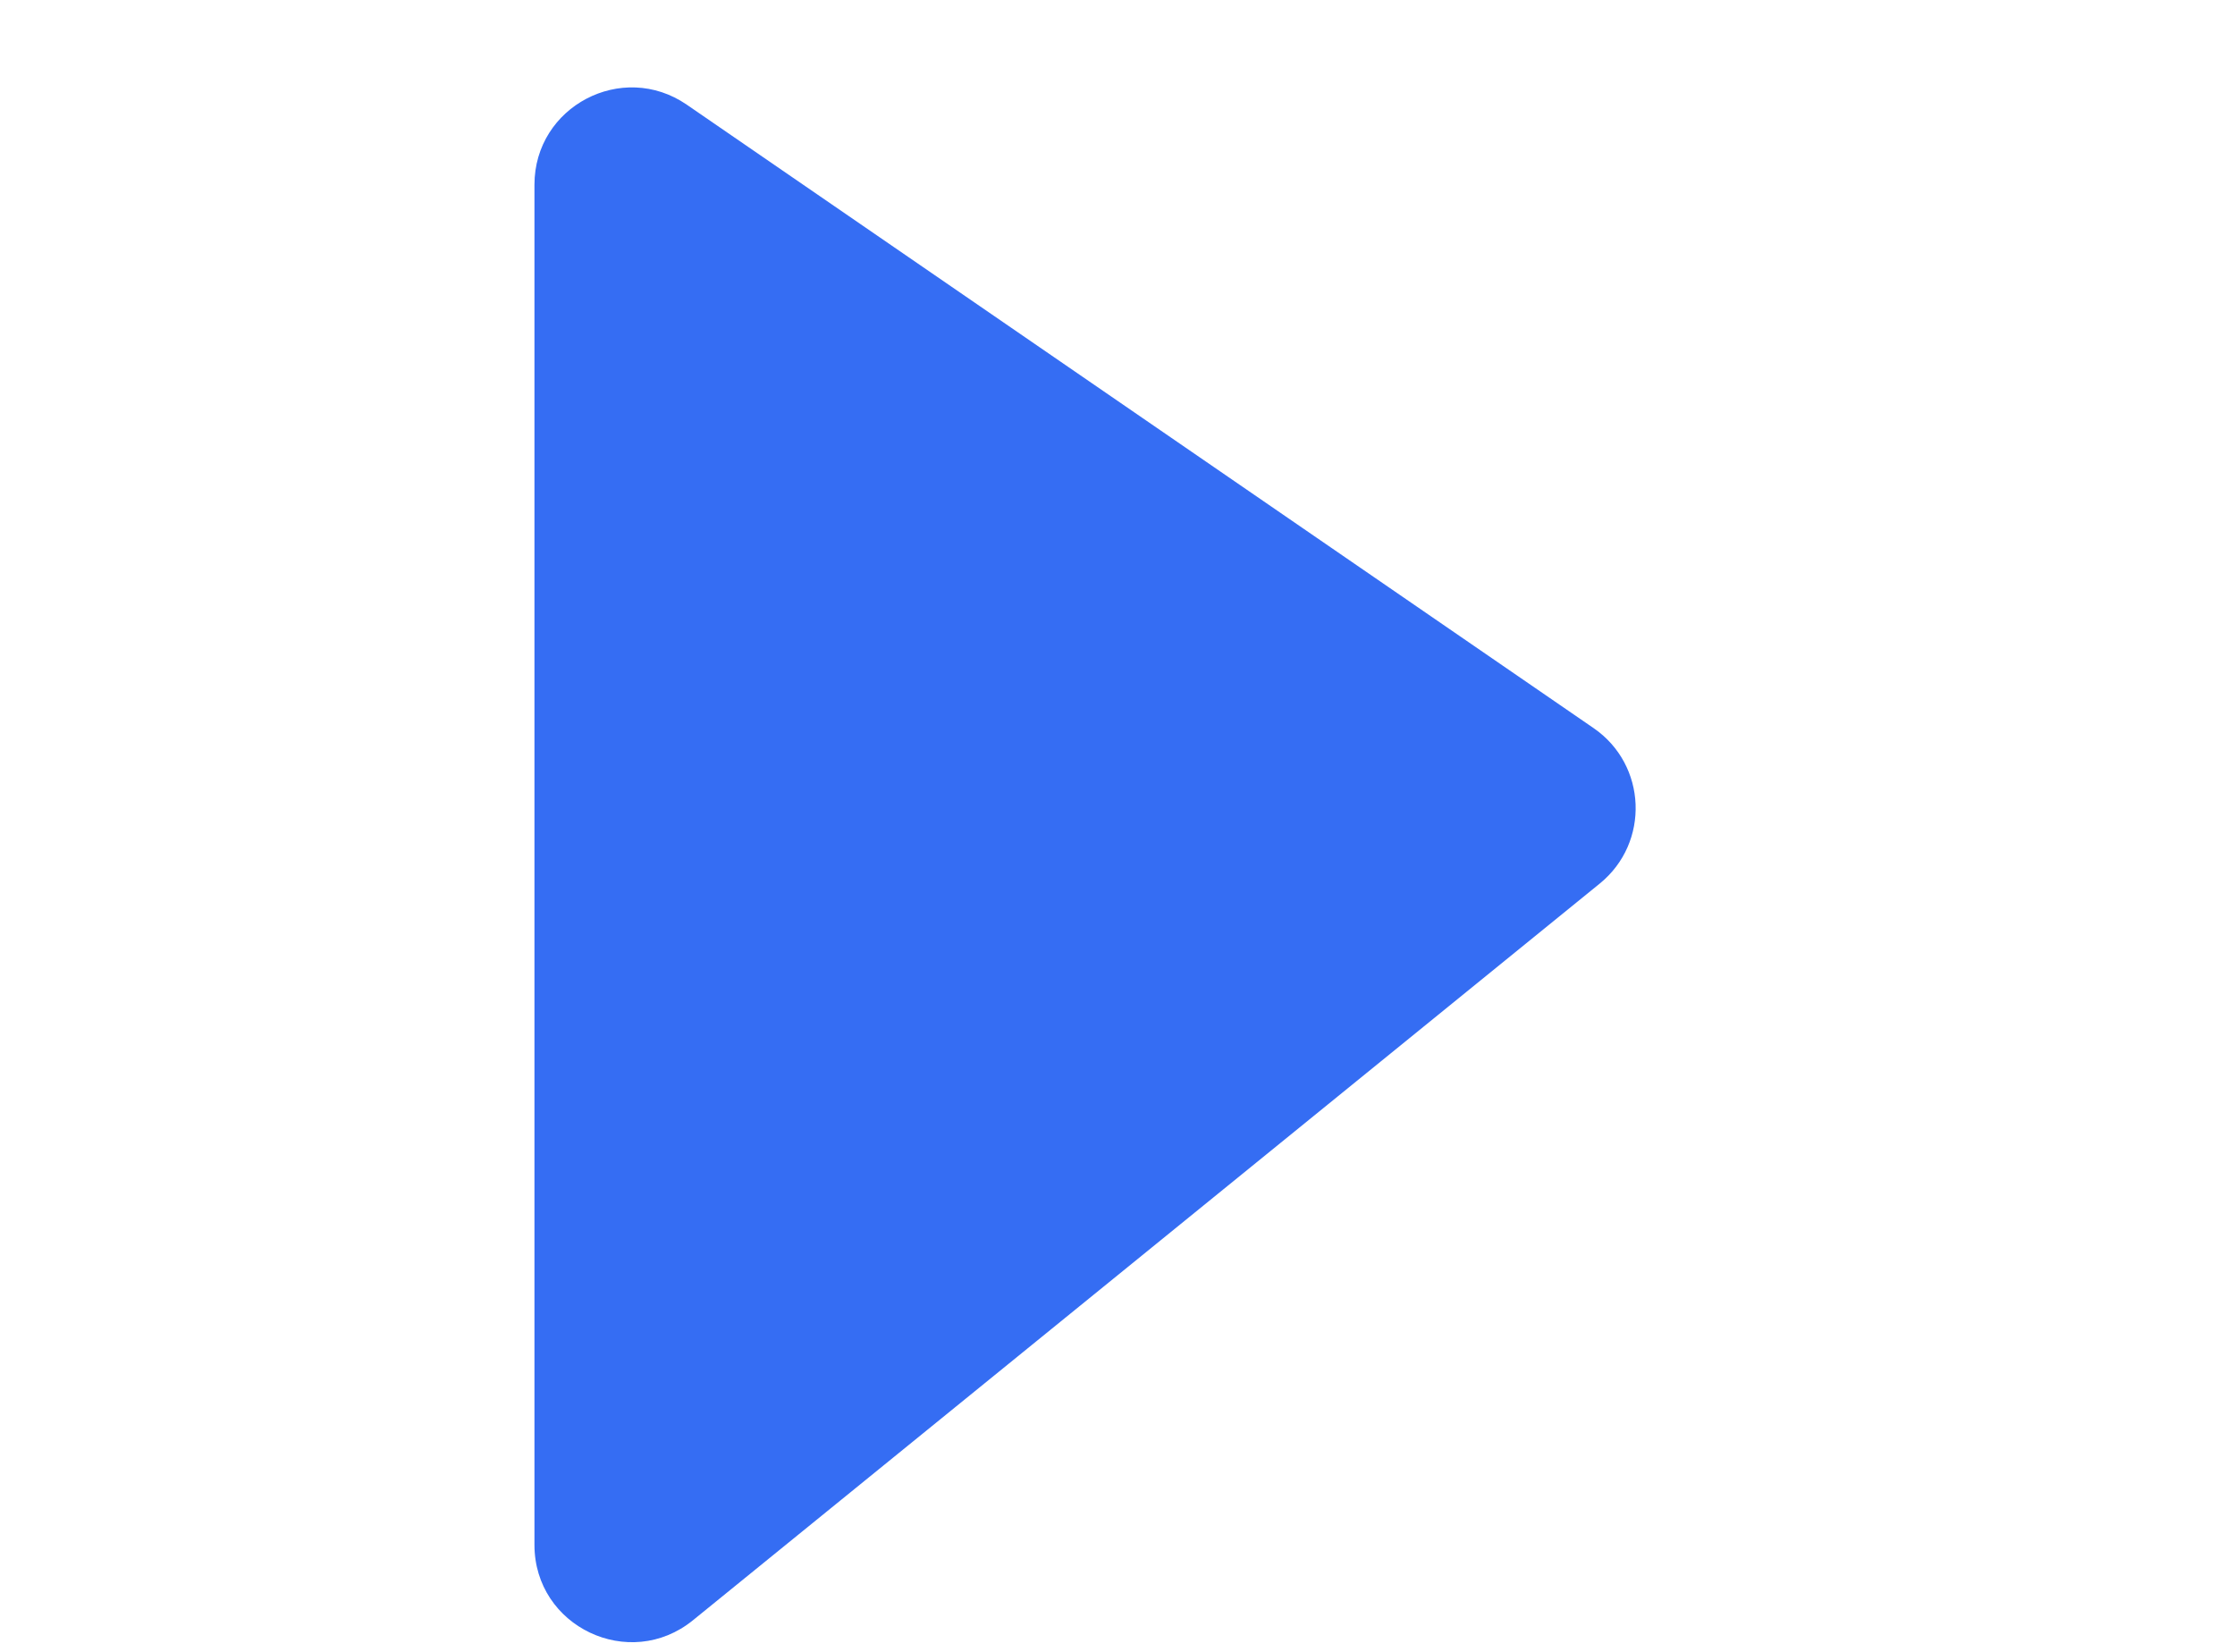 <svg xmlns="http://www.w3.org/2000/svg" width="23" height="17" viewBox="0 0 12 17" fill="none">
<path d="M0 15.899V1.901C0 1.096 0.903 0.621 1.567 1.077L10.899 7.493C11.449 7.871 11.481 8.672 10.963 9.093L1.631 16.675C0.977 17.206 0 16.741 0 15.899Z" fill="#356DF3"/>
</svg>